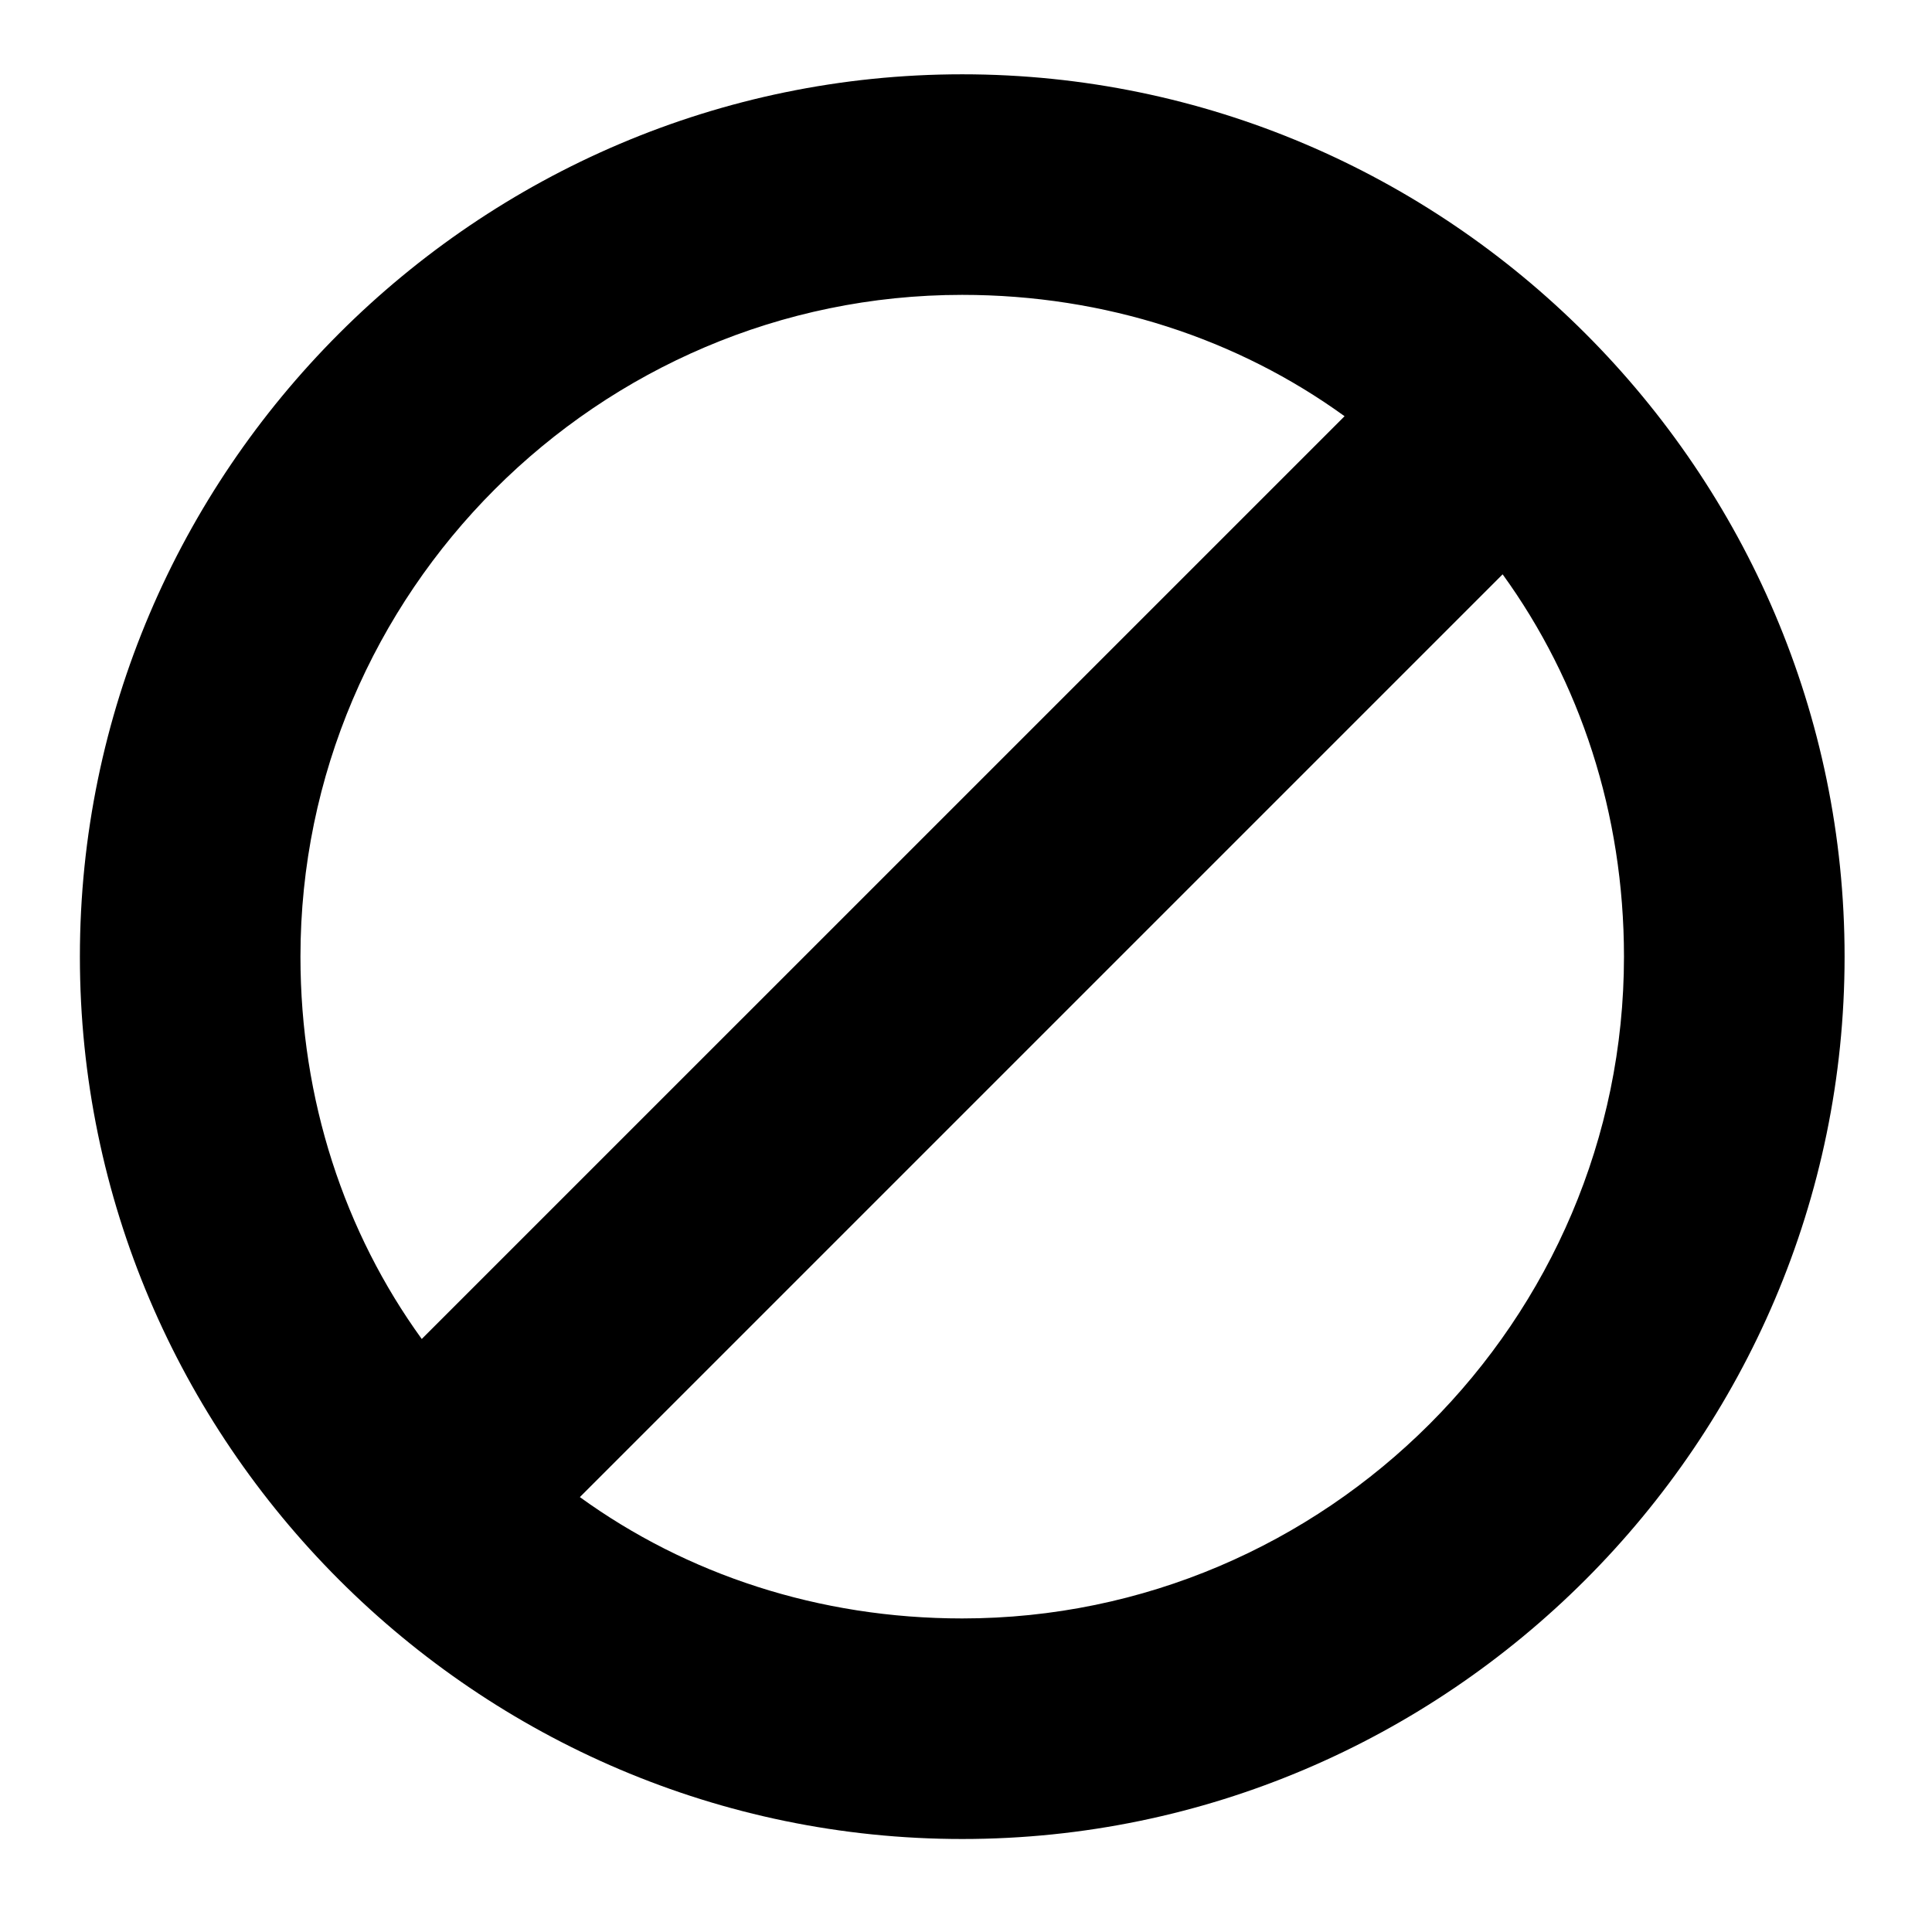 <svg width="37" height="37" viewBox="0 0 37 37" fill="none" xmlns="http://www.w3.org/2000/svg">
<g id="Utility Icons / E / error">
<path id="Icon" fill-rule="evenodd" clip-rule="evenodd" d="M18.428 1.423C9.134 1.423 1.53 9.027 1.53 18.321C1.53 27.615 9.134 35.219 18.428 35.219C27.721 35.219 35.326 27.615 35.326 18.321C35.326 9.027 27.721 1.423 18.428 1.423ZM5.754 18.321C5.754 11.35 11.457 5.647 18.427 5.647C21.173 5.647 23.708 6.492 25.75 7.971L8.077 25.643C6.599 23.602 5.754 21.067 5.754 18.321V18.321ZM18.427 30.995C15.682 30.995 13.147 30.15 11.105 28.671L28.777 10.999C30.256 13.041 31.101 15.575 31.101 18.321C31.101 25.292 25.398 30.995 18.427 30.995Z" fill="currentColor"/>
</g>
</svg>
